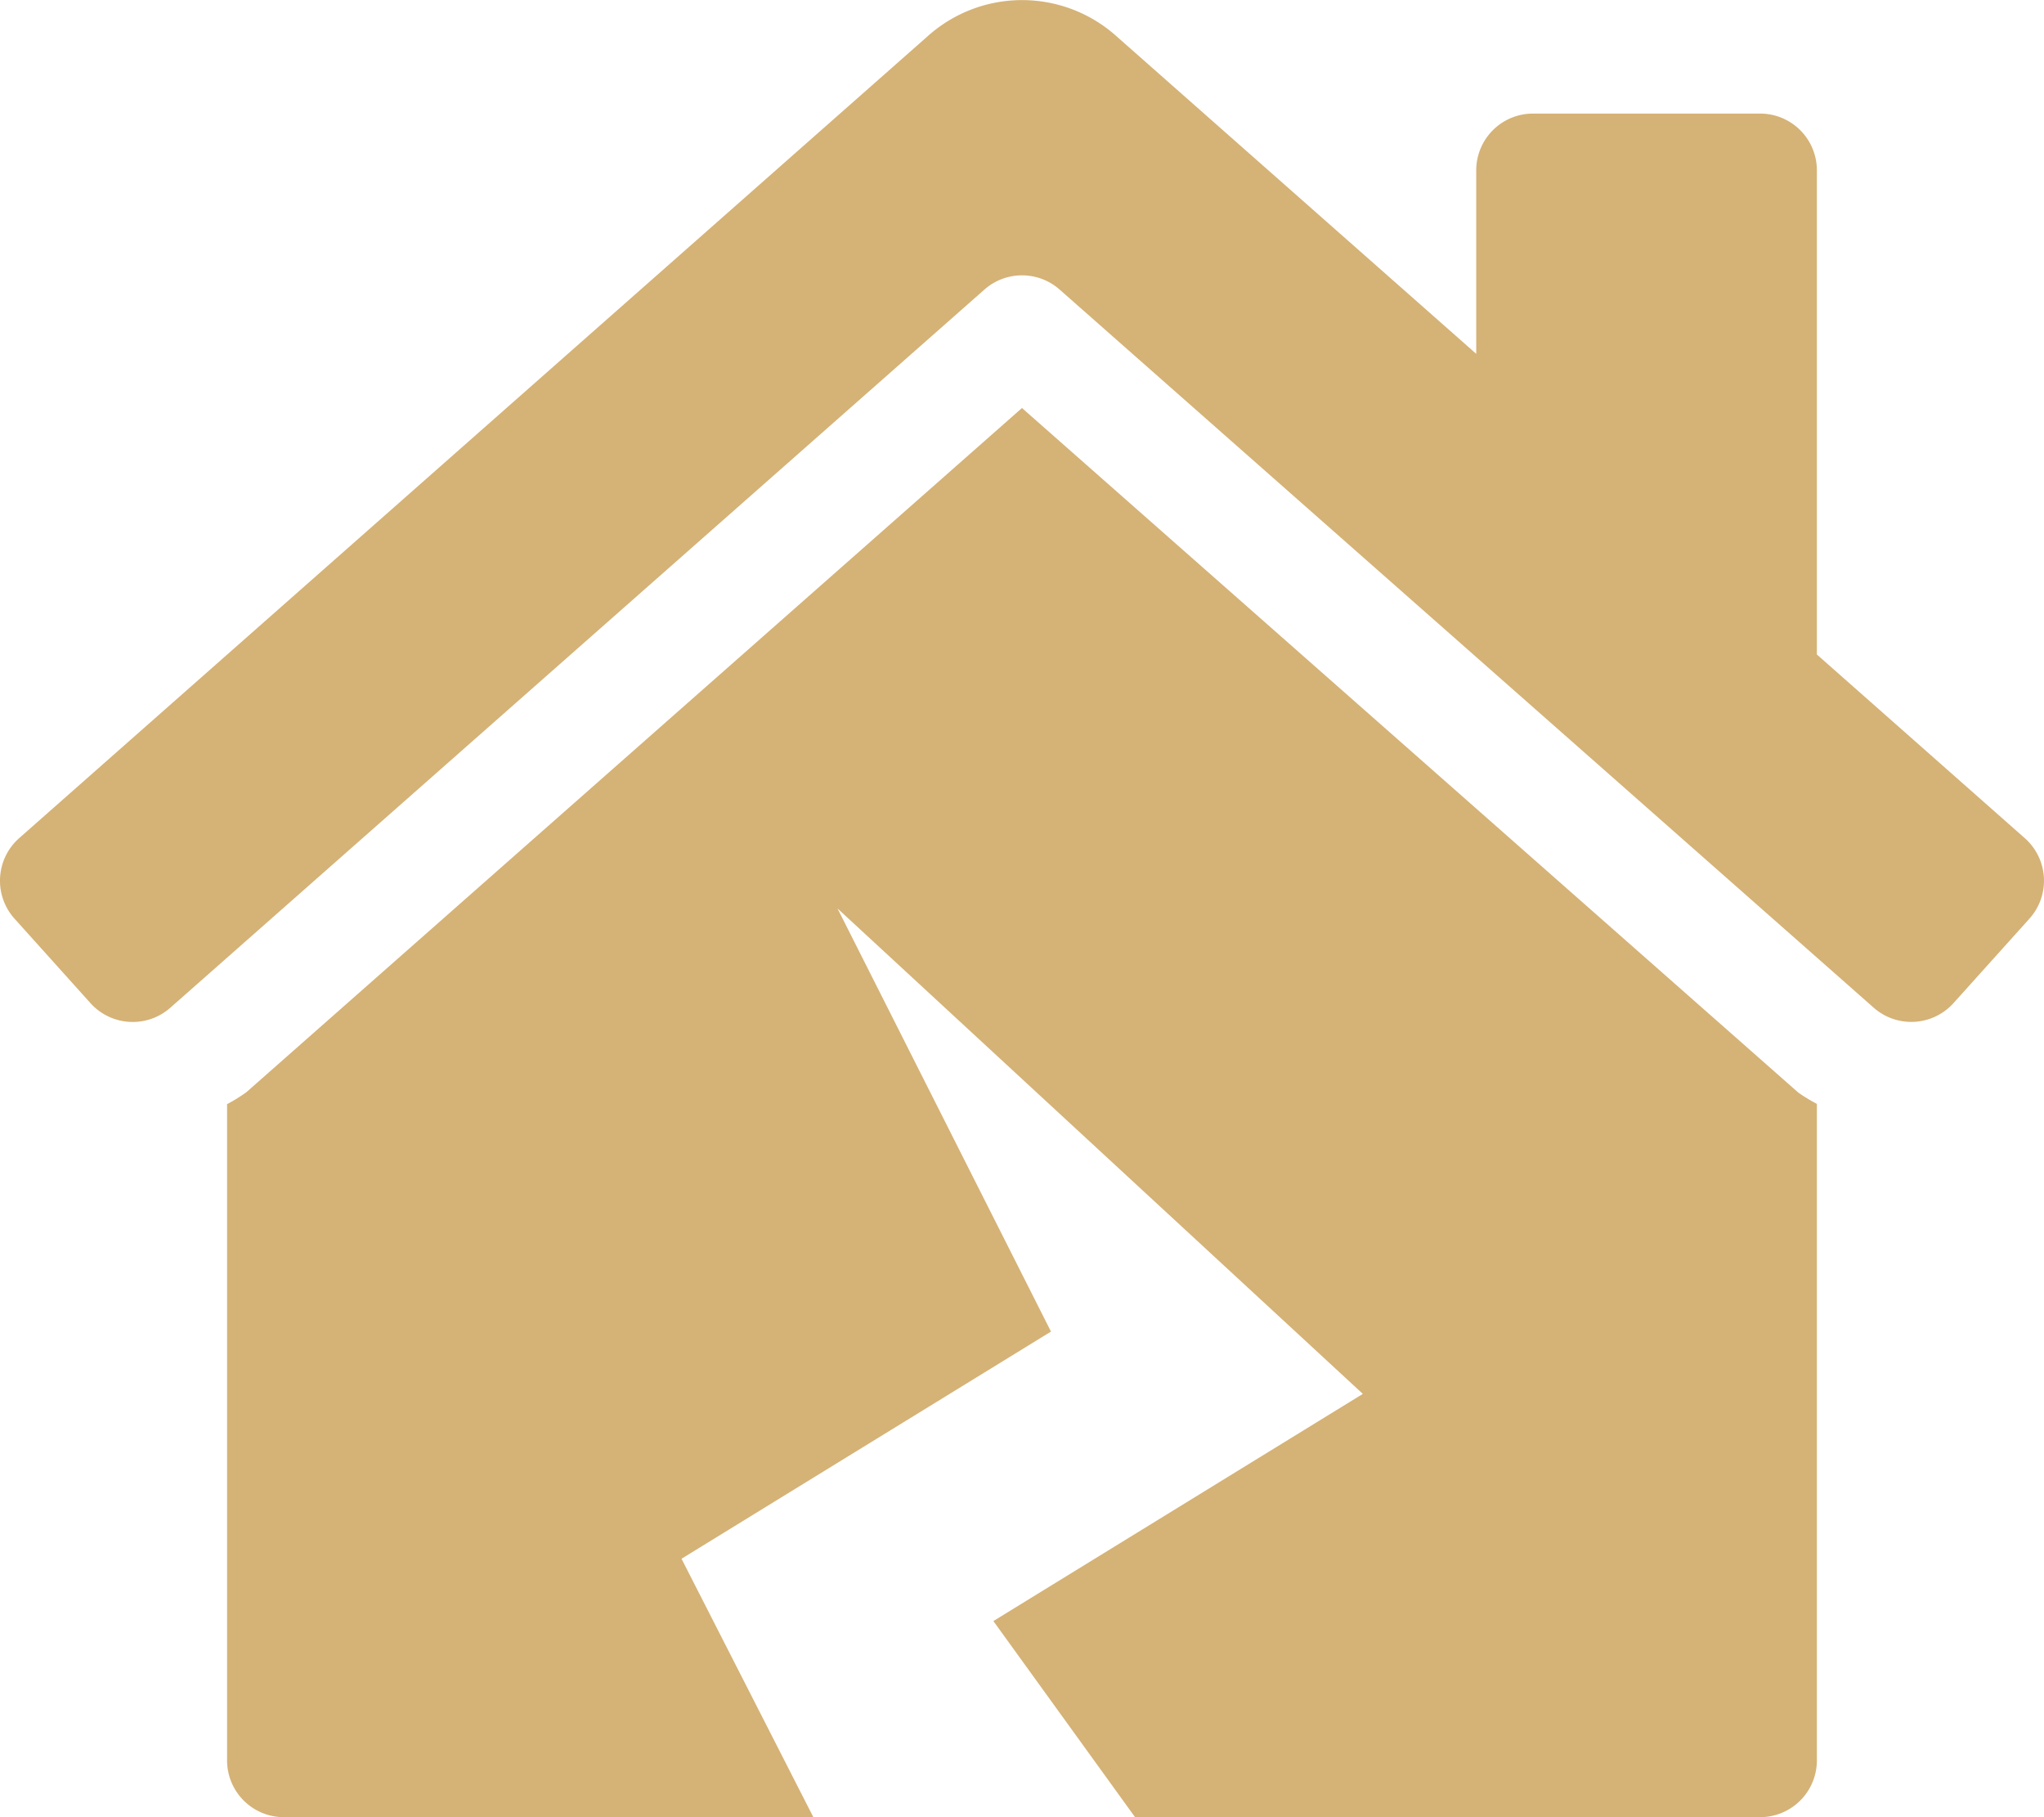 <svg xmlns="http://www.w3.org/2000/svg" width="33.891" height="30.125" viewBox="0 0 33.891 30.125">
    <path data-name="Icon awesome-house-damage" d="M16.945 6.764 4.087 18.105a2.722 2.722 0 0 1-.322.2v10.879a.941.941 0 0 0 .941.941h8.78L11.3 25.841l6.126-3.766-3.54-7.015 8.711 8.048-6.126 3.766 2.349 3.251h10.364a.941.941 0 0 0 .941-.941V18.3a2.745 2.745 0 0 1-.309-.188zM33.578 13.9l-3.453-3.05V2.824a.941.941 0 0 0-.941-.941h-3.766a.941.941 0 0 0-.941.941v3.042L18.519.607a2.345 2.345 0 0 0-3.145 0L.312 13.9a.942.942 0 0 0-.071 1.33l1.259 1.4a.942.942 0 0 0 1.33.071L16.323 4.8a.942.942 0 0 1 1.246 0l13.492 11.9a.942.942 0 0 0 1.33-.071l1.259-1.4a.941.941 0 0 0-.072-1.329z" style="fill:#d5b276"/>
</svg>
